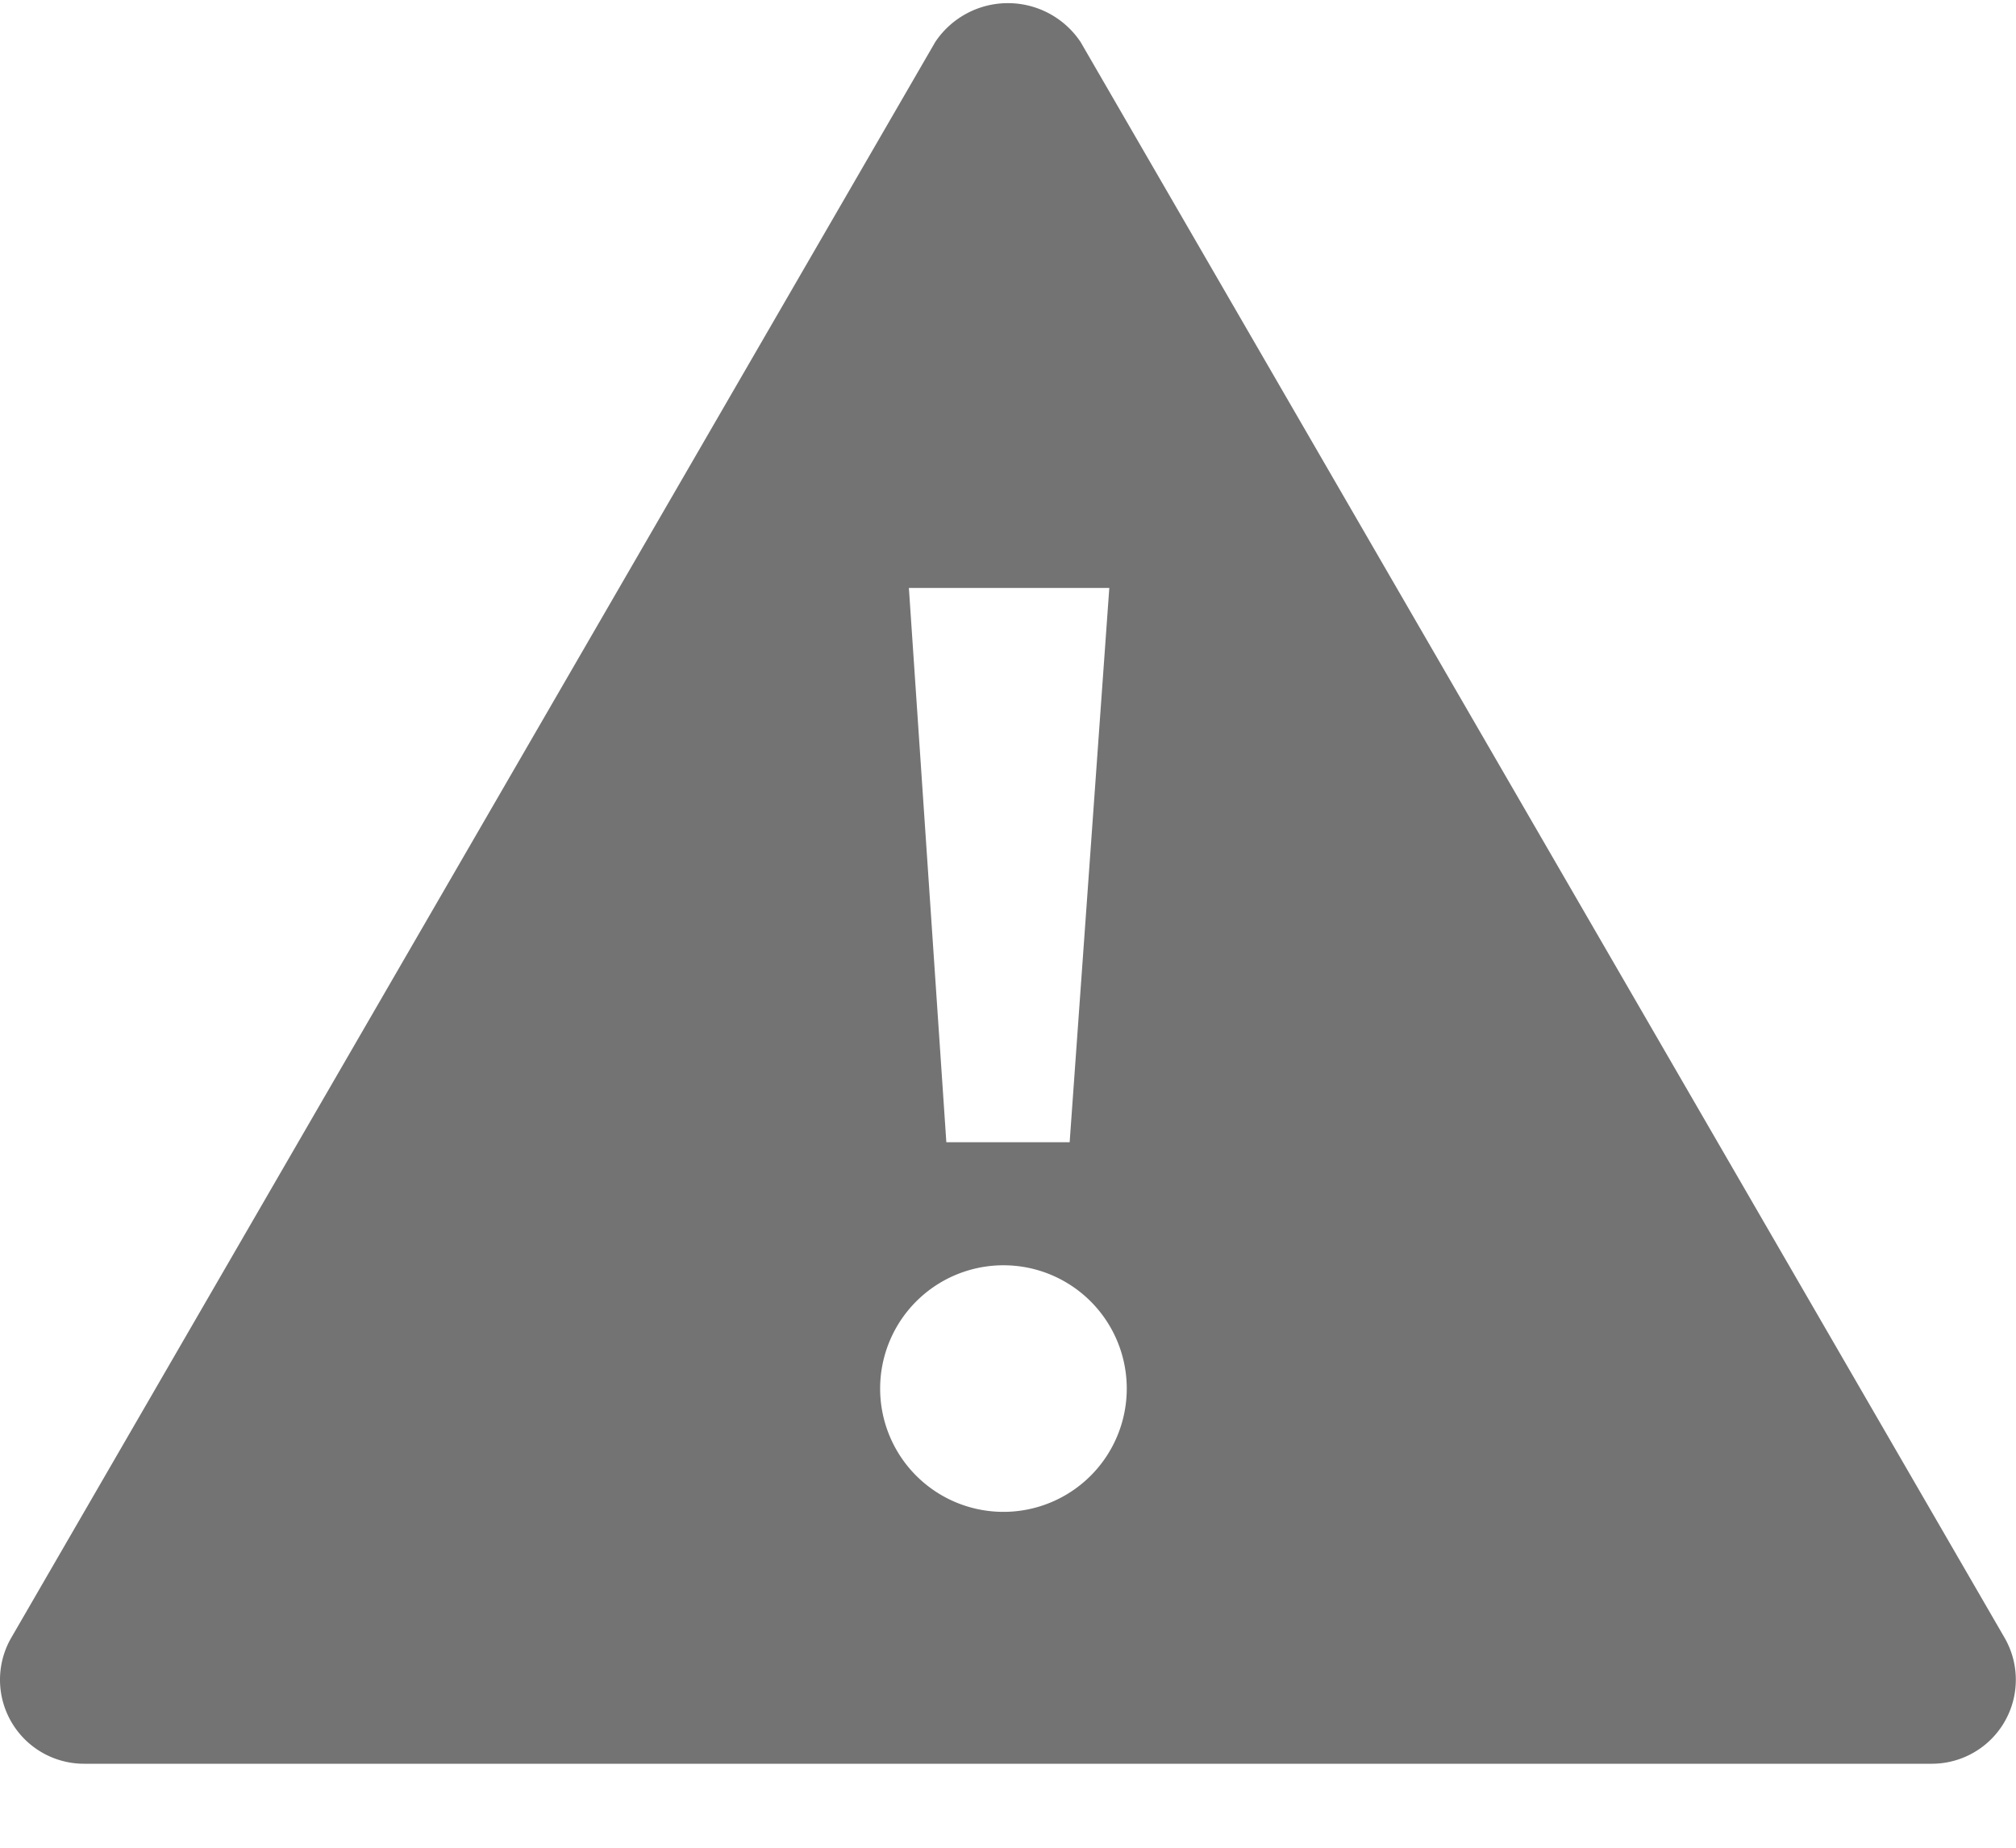 <svg width="12" height="11" xmlns="http://www.w3.org/2000/svg" xmlns:xlink="http://www.w3.org/1999/xlink"><defs><path d="M11.932 9.75l-5.5-9.5a.52.52 0 00-.865 0l-5.5 9.5a.5.5 0 00.433.75h11a.5.5 0 00.432-.75zM6.603 3.5l-.236 3.3h-.734L5.41 3.5h1.193zM6 9a.734.734 0 110-1.467A.734.734 0 016 9z" id="warning-2-12px_svg__a"/></defs><use fill="#737373" xlink:href="#warning-2-12px_svg__a" fill-rule="evenodd"/></svg>